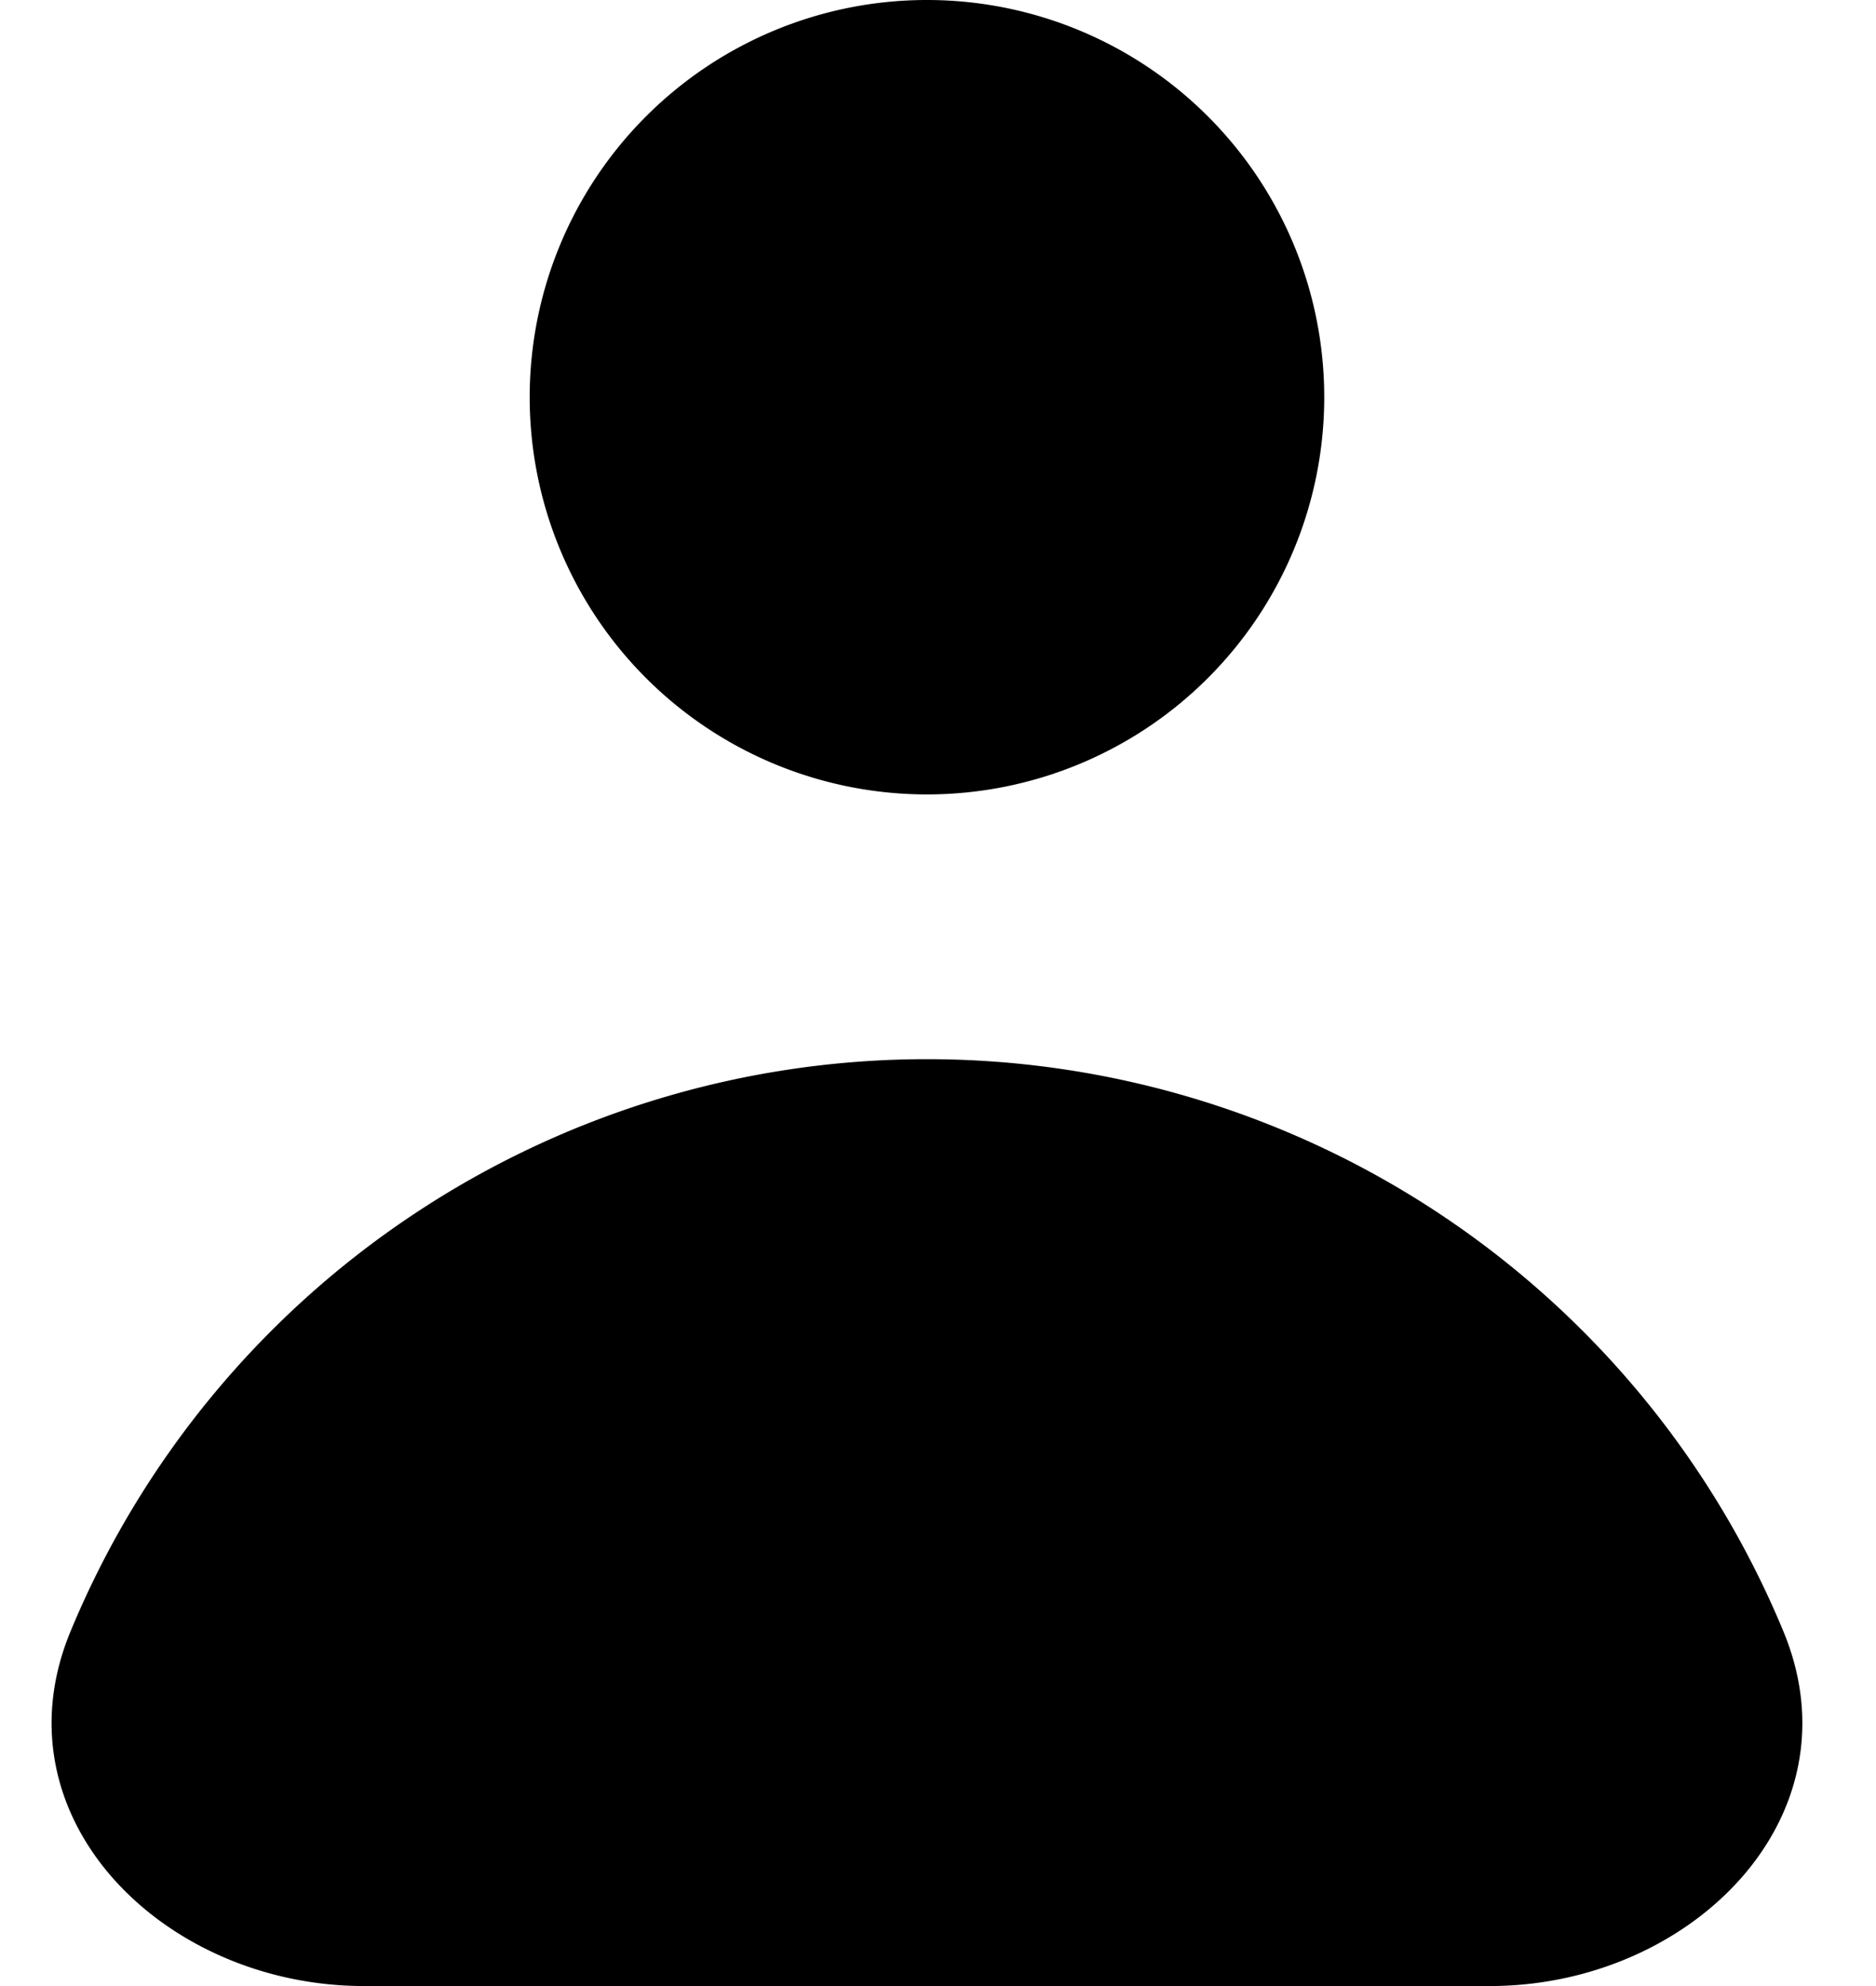 <svg width="17" height="18" viewBox="0 0 17 18" fill="none" xmlns="http://www.w3.org/2000/svg"><path fill-rule="evenodd" clip-rule="evenodd" d="M8.4 7.2a3.6 3.6 0 1 0 0-7.2 3.6 3.6 0 0 0 0 7.2zM3.299 18c-1.822 0-3.357-1.531-2.66-3.214a8.4 8.4 0 0 1 15.522 0C16.858 16.469 15.323 18 13.5 18H3.3z" fill="currentColor"/></svg>